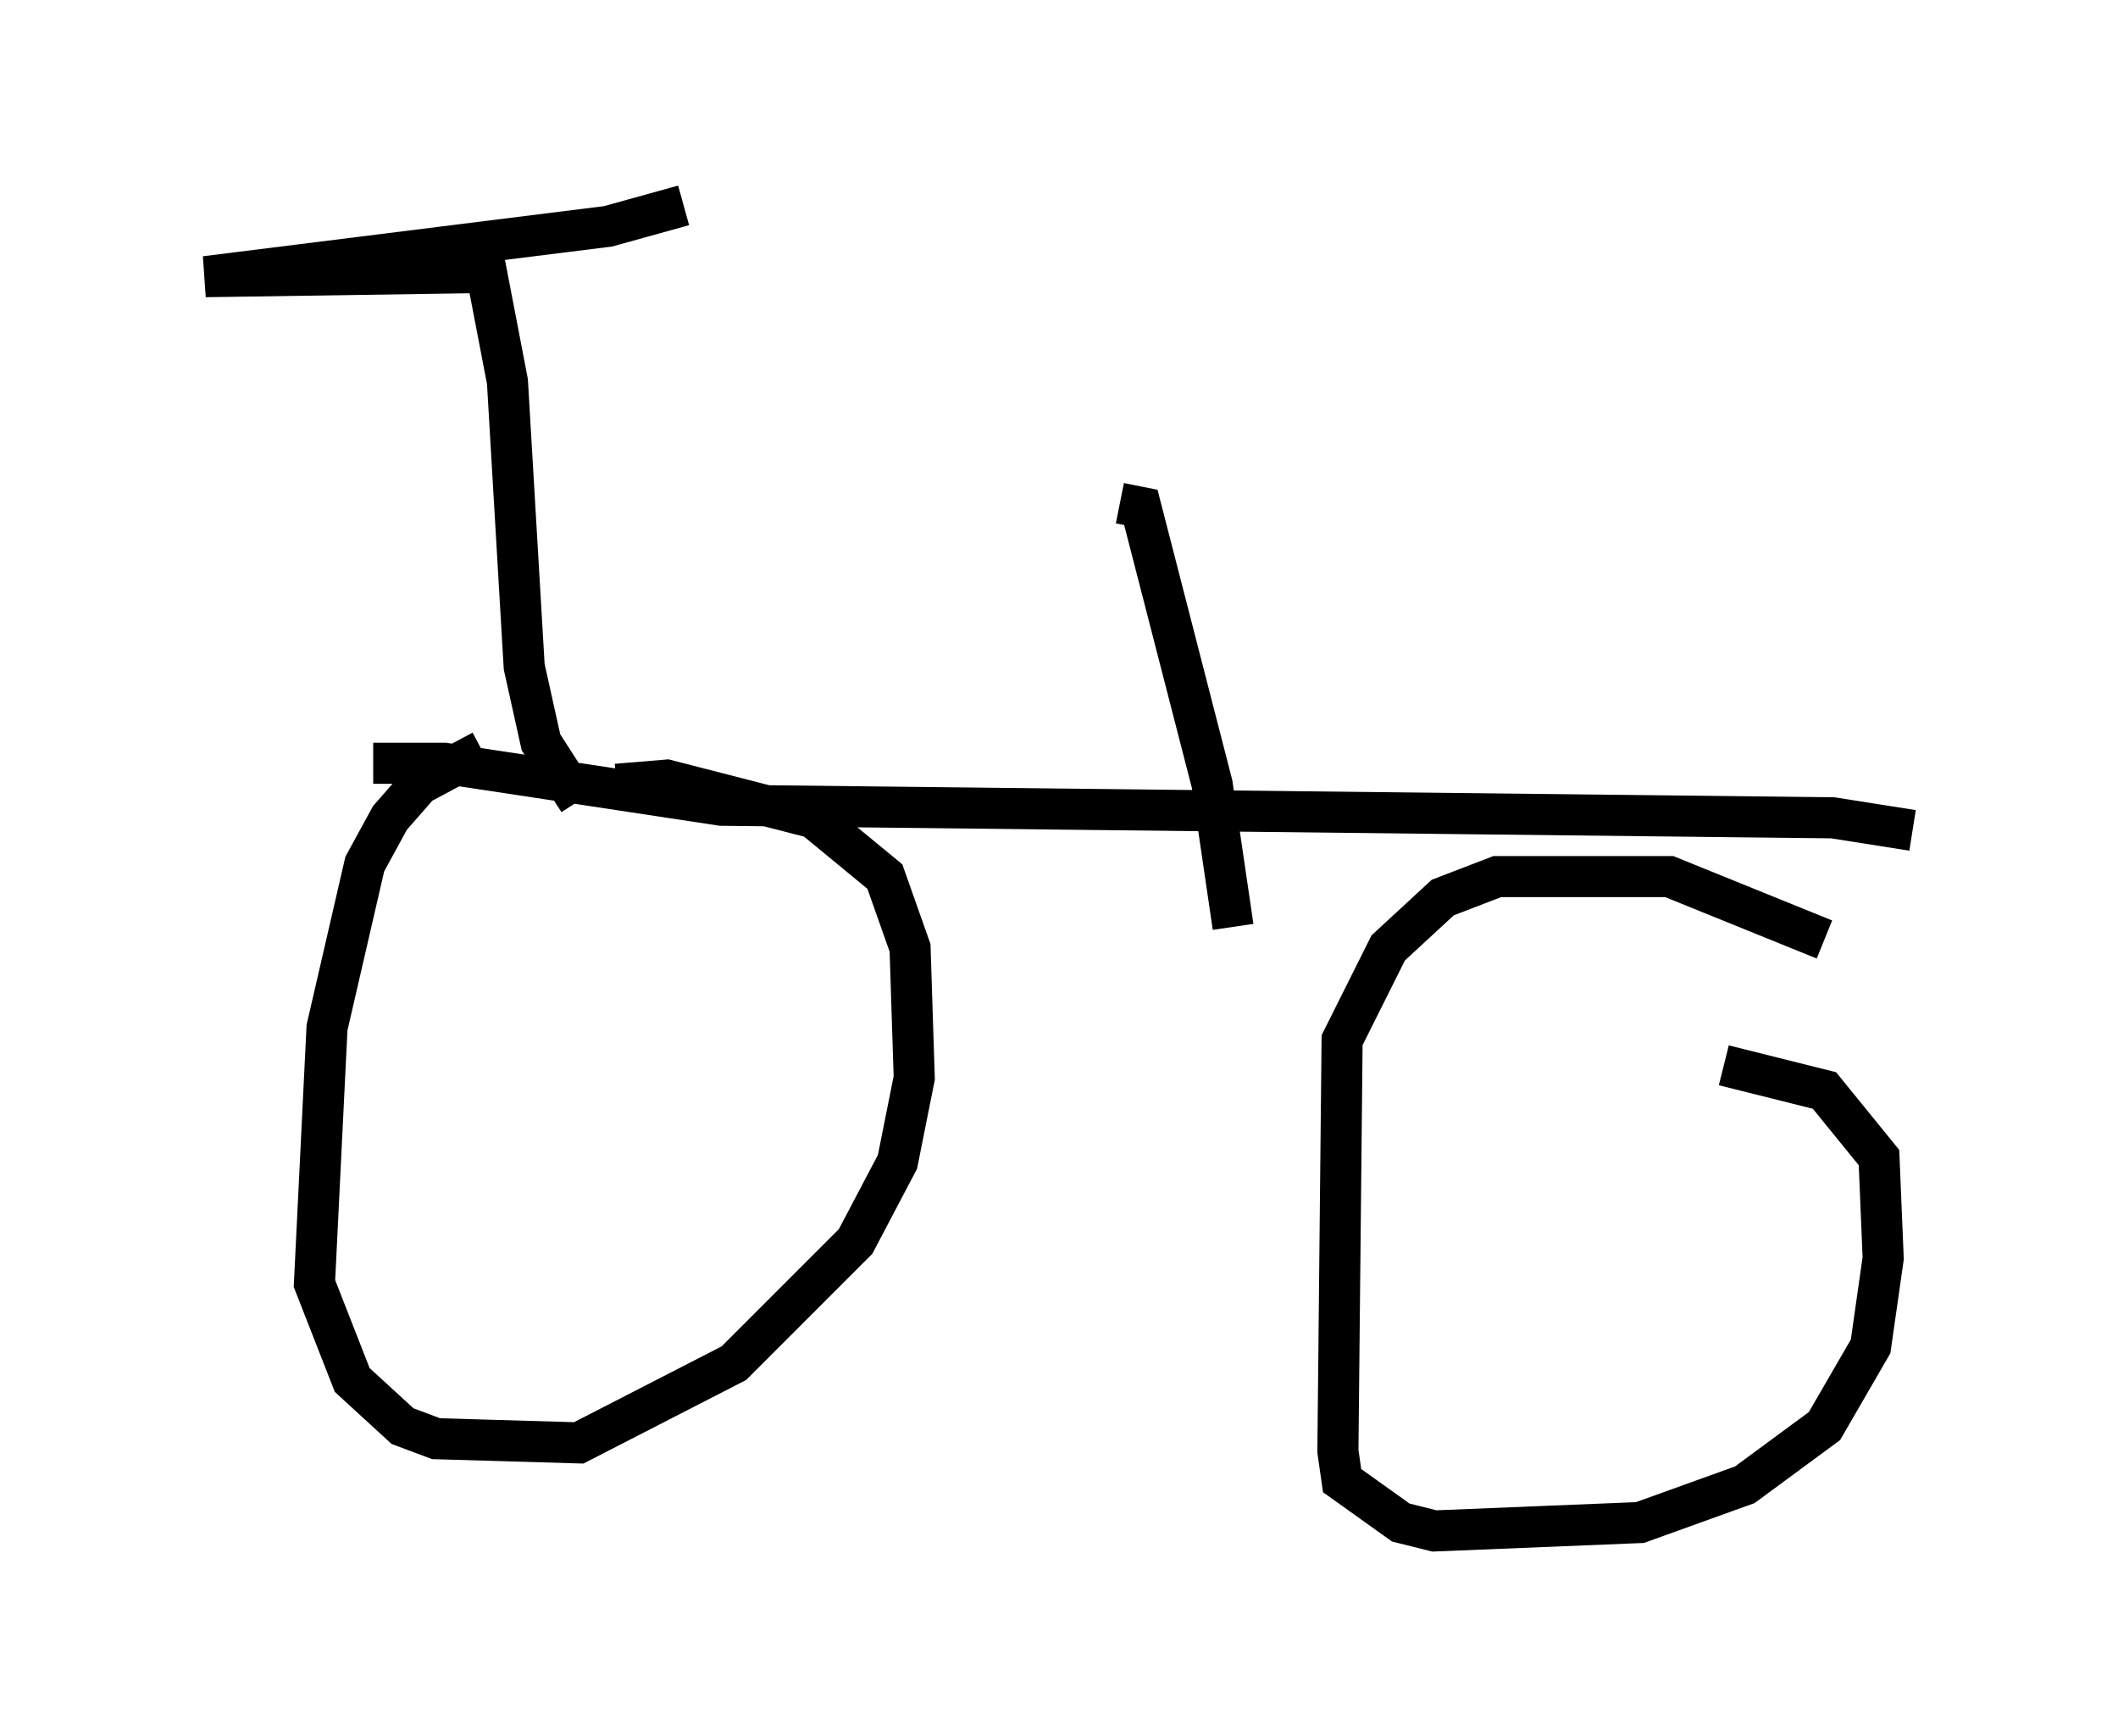 <?xml version="1.0" encoding="utf-8" ?>
<svg baseProfile="full" height="42.259" version="1.1" width="51.548" xmlns="http://www.w3.org/2000/svg" xmlns:ev="http://www.w3.org/2001/xml-events" xmlns:xlink="http://www.w3.org/1999/xlink"><defs /><rect fill="white" height="42.259" width="51.548" x="0" y="0" /><path d="M16.025, 18.373 m-4.288, -0.102 l-1.531, 0.817 -0.715, 0.817 l-0.613, 1.123 -0.919, 3.981 l-0.306, 6.227 0.919, 2.348 l1.225, 1.123 0.817, 0.306 l3.471, 0.102 3.777, -1.94 l2.96, -2.96 1.021, -1.94 l0.408, -2.042 -0.102, -3.165 l-0.613, -1.735 -1.735, -1.429 l-3.573, -0.919 -1.225, 0.102 m29.4, 3.777 l-3.777, -1.531 -4.185, 0.0 l-1.327, 0.51 -1.327, 1.225 l-1.123, 2.246 -0.102, 10.004 l0.102, 0.715 1.429, 1.021 l0.817, 0.204 5.002, -0.204 l2.552, -0.919 1.94, -1.429 l1.123, -1.94 0.306, -2.144 l-0.102, -2.45 -1.327, -1.633 l-2.45, -0.613 m-32.871, -7.35 l1.735, 0.0 6.738, 1.021 l27.052, 0.306 1.94, 0.306 m-32.463, -0.715 l-0.919, -1.429 -0.408, -1.838 l-0.408, -6.942 -0.51, -2.654 l-6.84, 0.102 9.8, -1.225 l1.838, -0.51 m13.373, 17.559 l-0.51, -3.471 -1.735, -6.738 l-0.51, -0.102 " fill="none" stroke="black" stroke-width="1" /></svg>